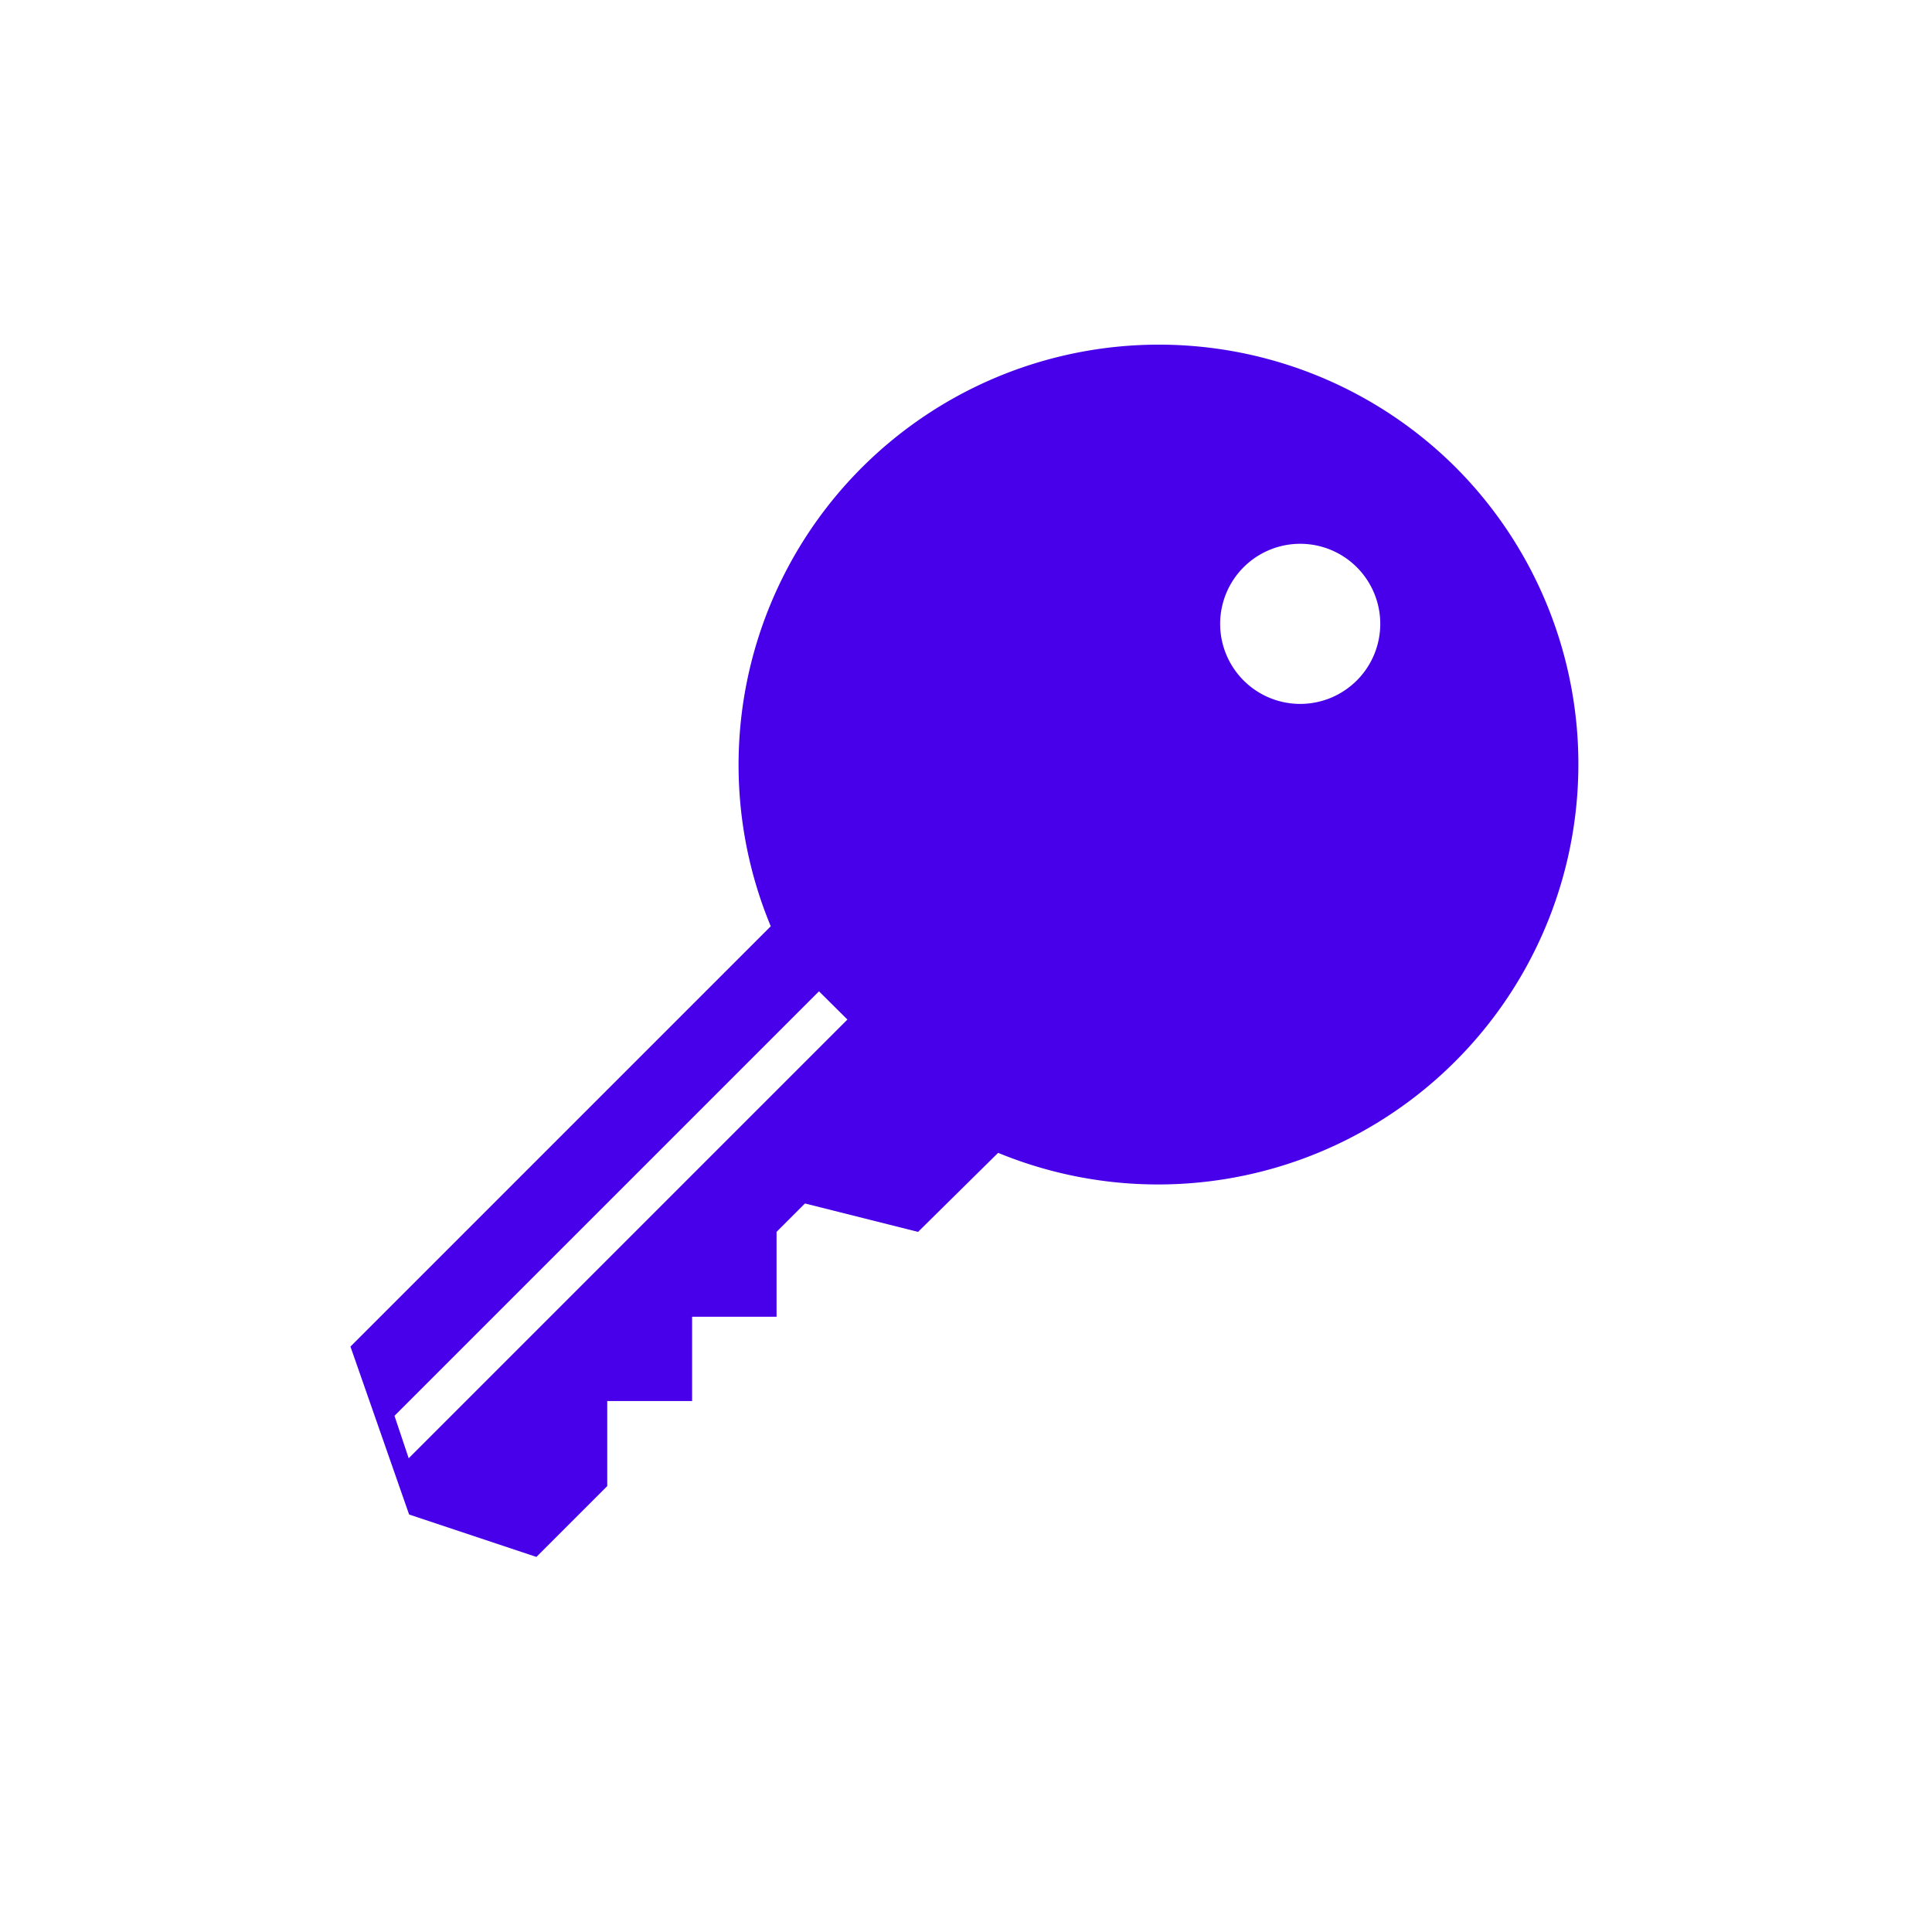 <svg id="Layer_1" data-name="Layer 1" xmlns="http://www.w3.org/2000/svg" viewBox="0 0 96.53 96.53"><defs><style>.cls-1{fill:#4700e9;}</style></defs><path class="cls-1" d="M72.74,23.36A21,21,0,0,0,38.51,46.28l-21,21,2.93,8.39,6.36,2.12,1.41-1.41,2.13-2.13V70h4.24V65.79H38.8V61.55l1.42-1.42,5.65,1.42,4-3.95A21,21,0,0,0,72.74,23.36ZM20.42,72.86l-.71-2.12L40.92,49.53l1.42,1.41ZM67.79,34a4,4,0,1,1,0-5.66A4,4,0,0,1,67.79,34Z"/></svg>